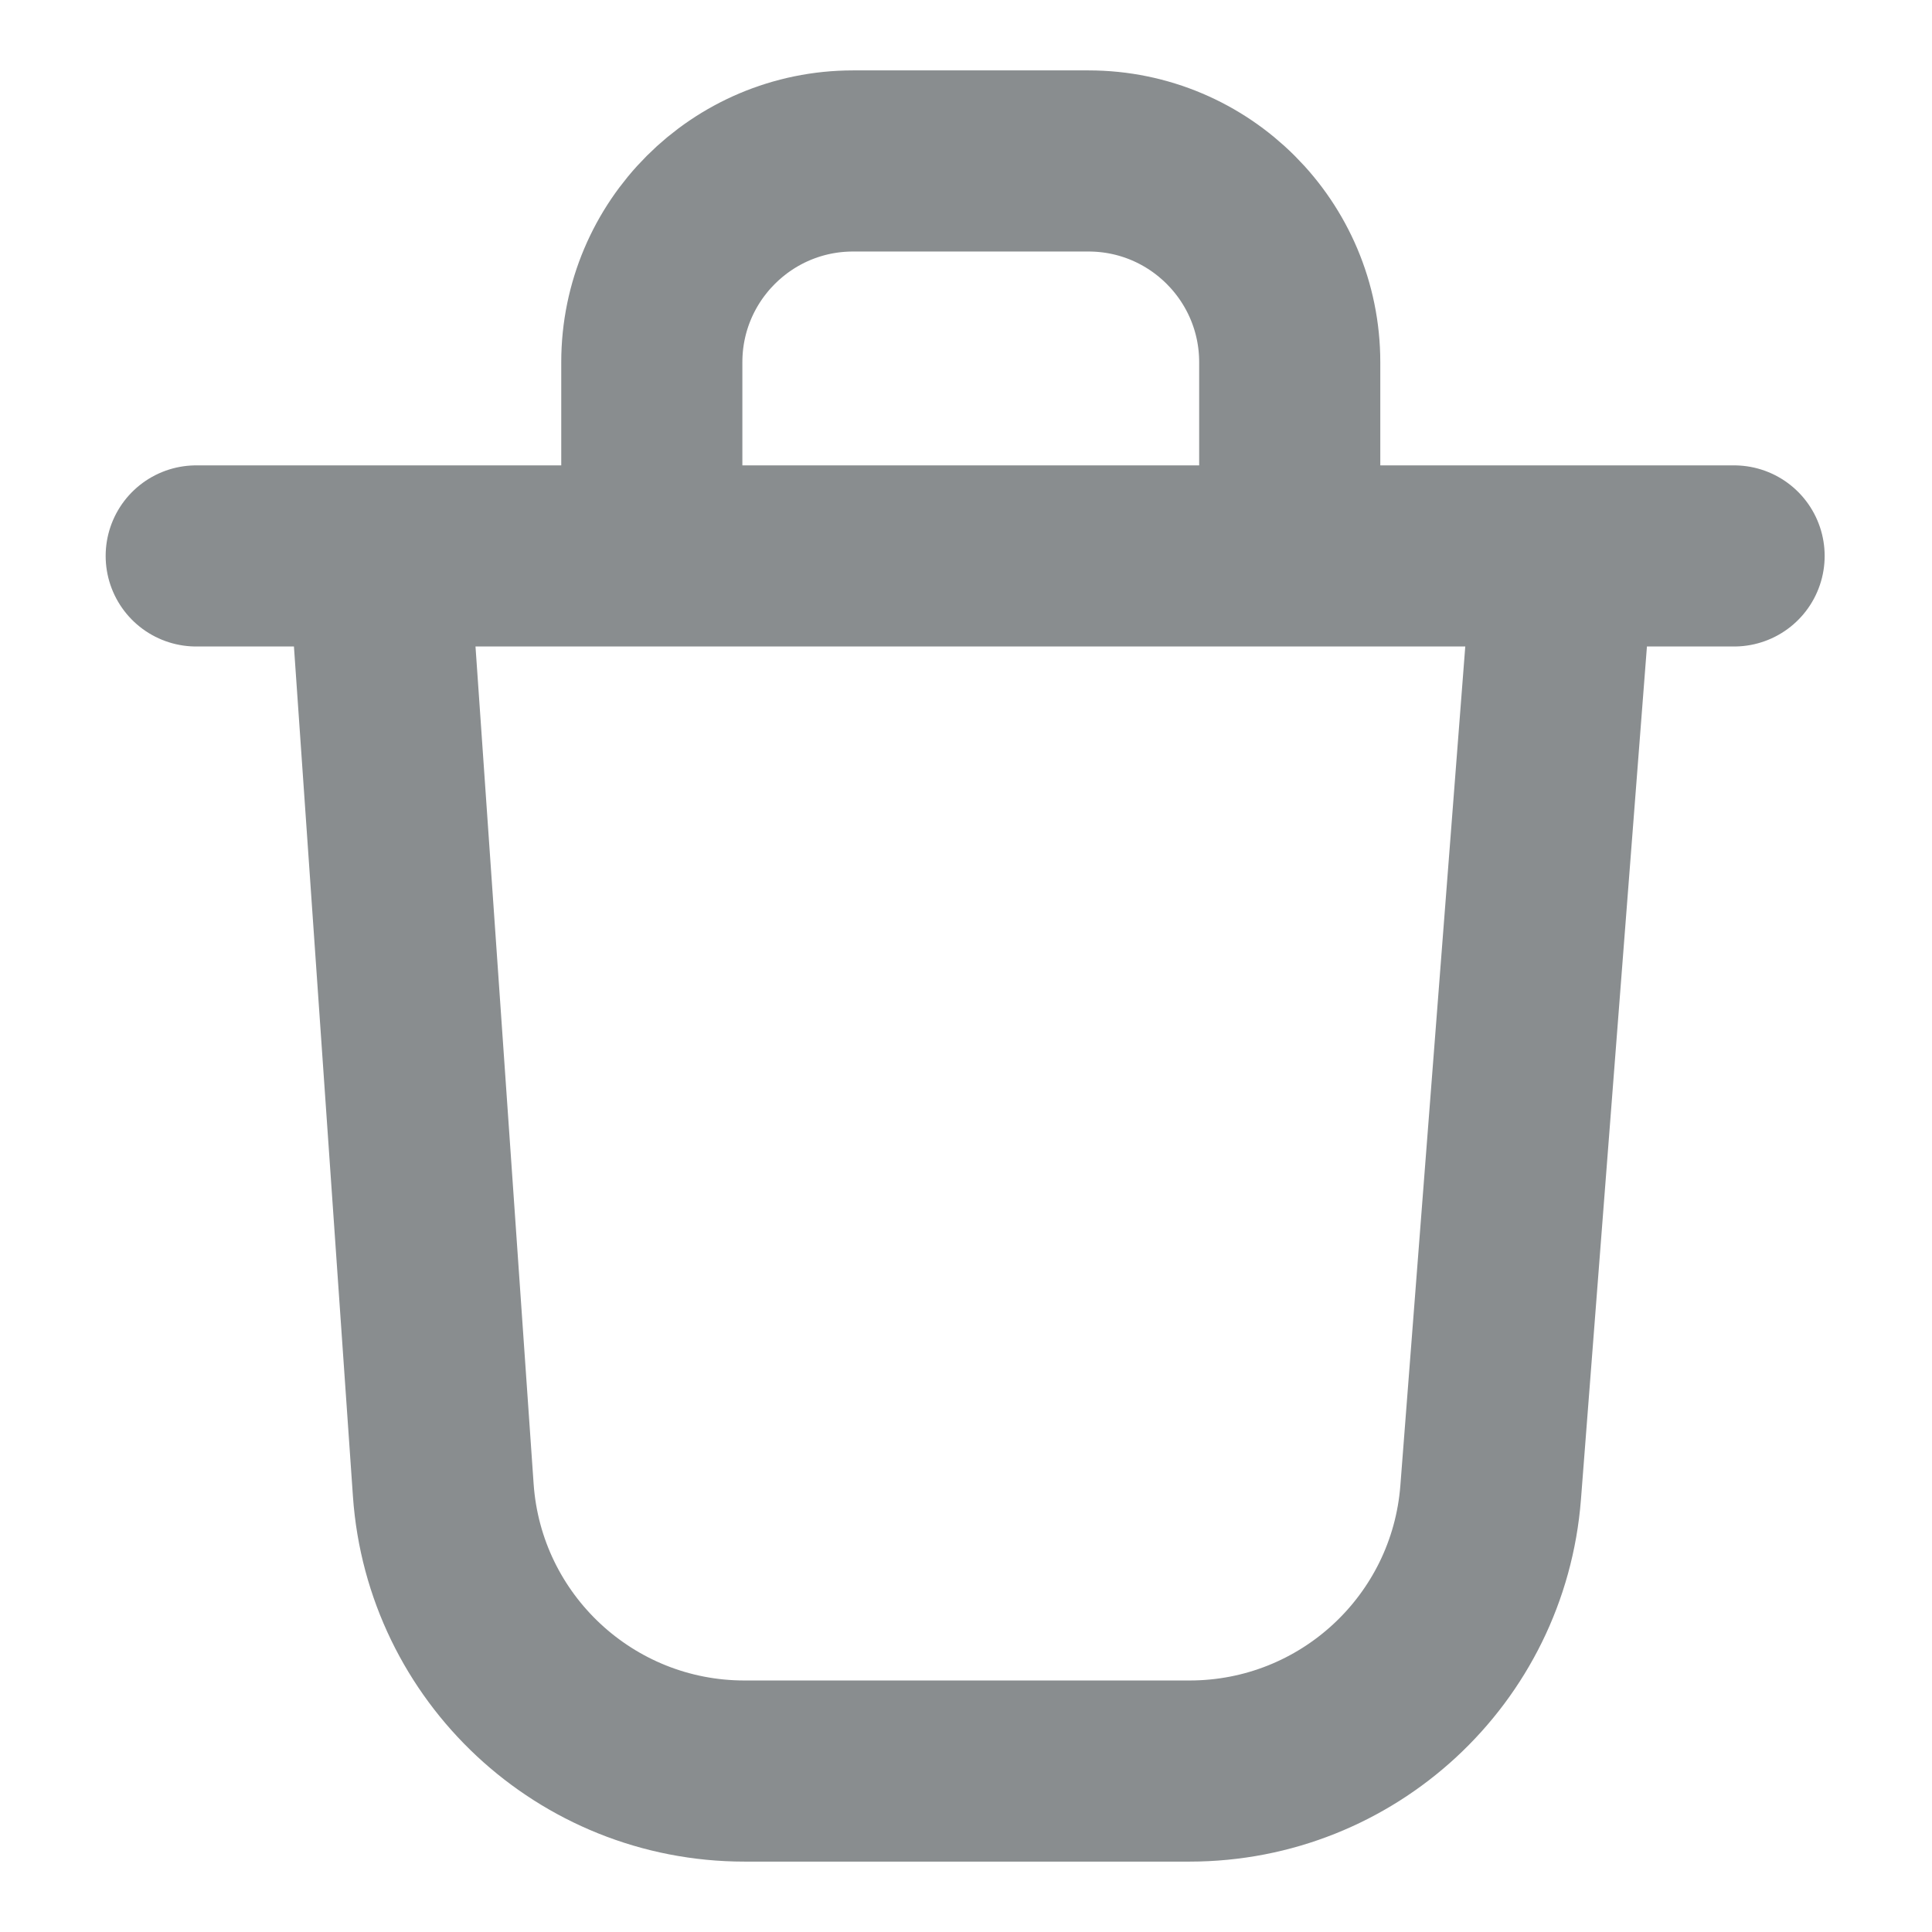 <svg width="16" height="16" viewBox="0 0 16 16" fill="none" xmlns="http://www.w3.org/2000/svg">
<path d="M1.625 4.604H3.134M3.134 4.604C7.064 4.604 14.361 4.604 14.361 4.604M3.134 4.604L3.671 12.34C3.762 13.65 4.852 14.667 6.165 14.667H9.852C11.158 14.667 12.244 13.662 12.345 12.36L12.945 4.604C12.945 4.604 6.572 4.604 3.134 4.604ZM5.398 4.604V3C5.398 2.08 6.144 1.333 7.065 1.333H9.014C9.935 1.333 10.681 2.08 10.681 3V4.604" stroke="#898D8F" stroke-width="1.5" stroke-linecap="round" stroke-linejoin="round"/>
</svg>

